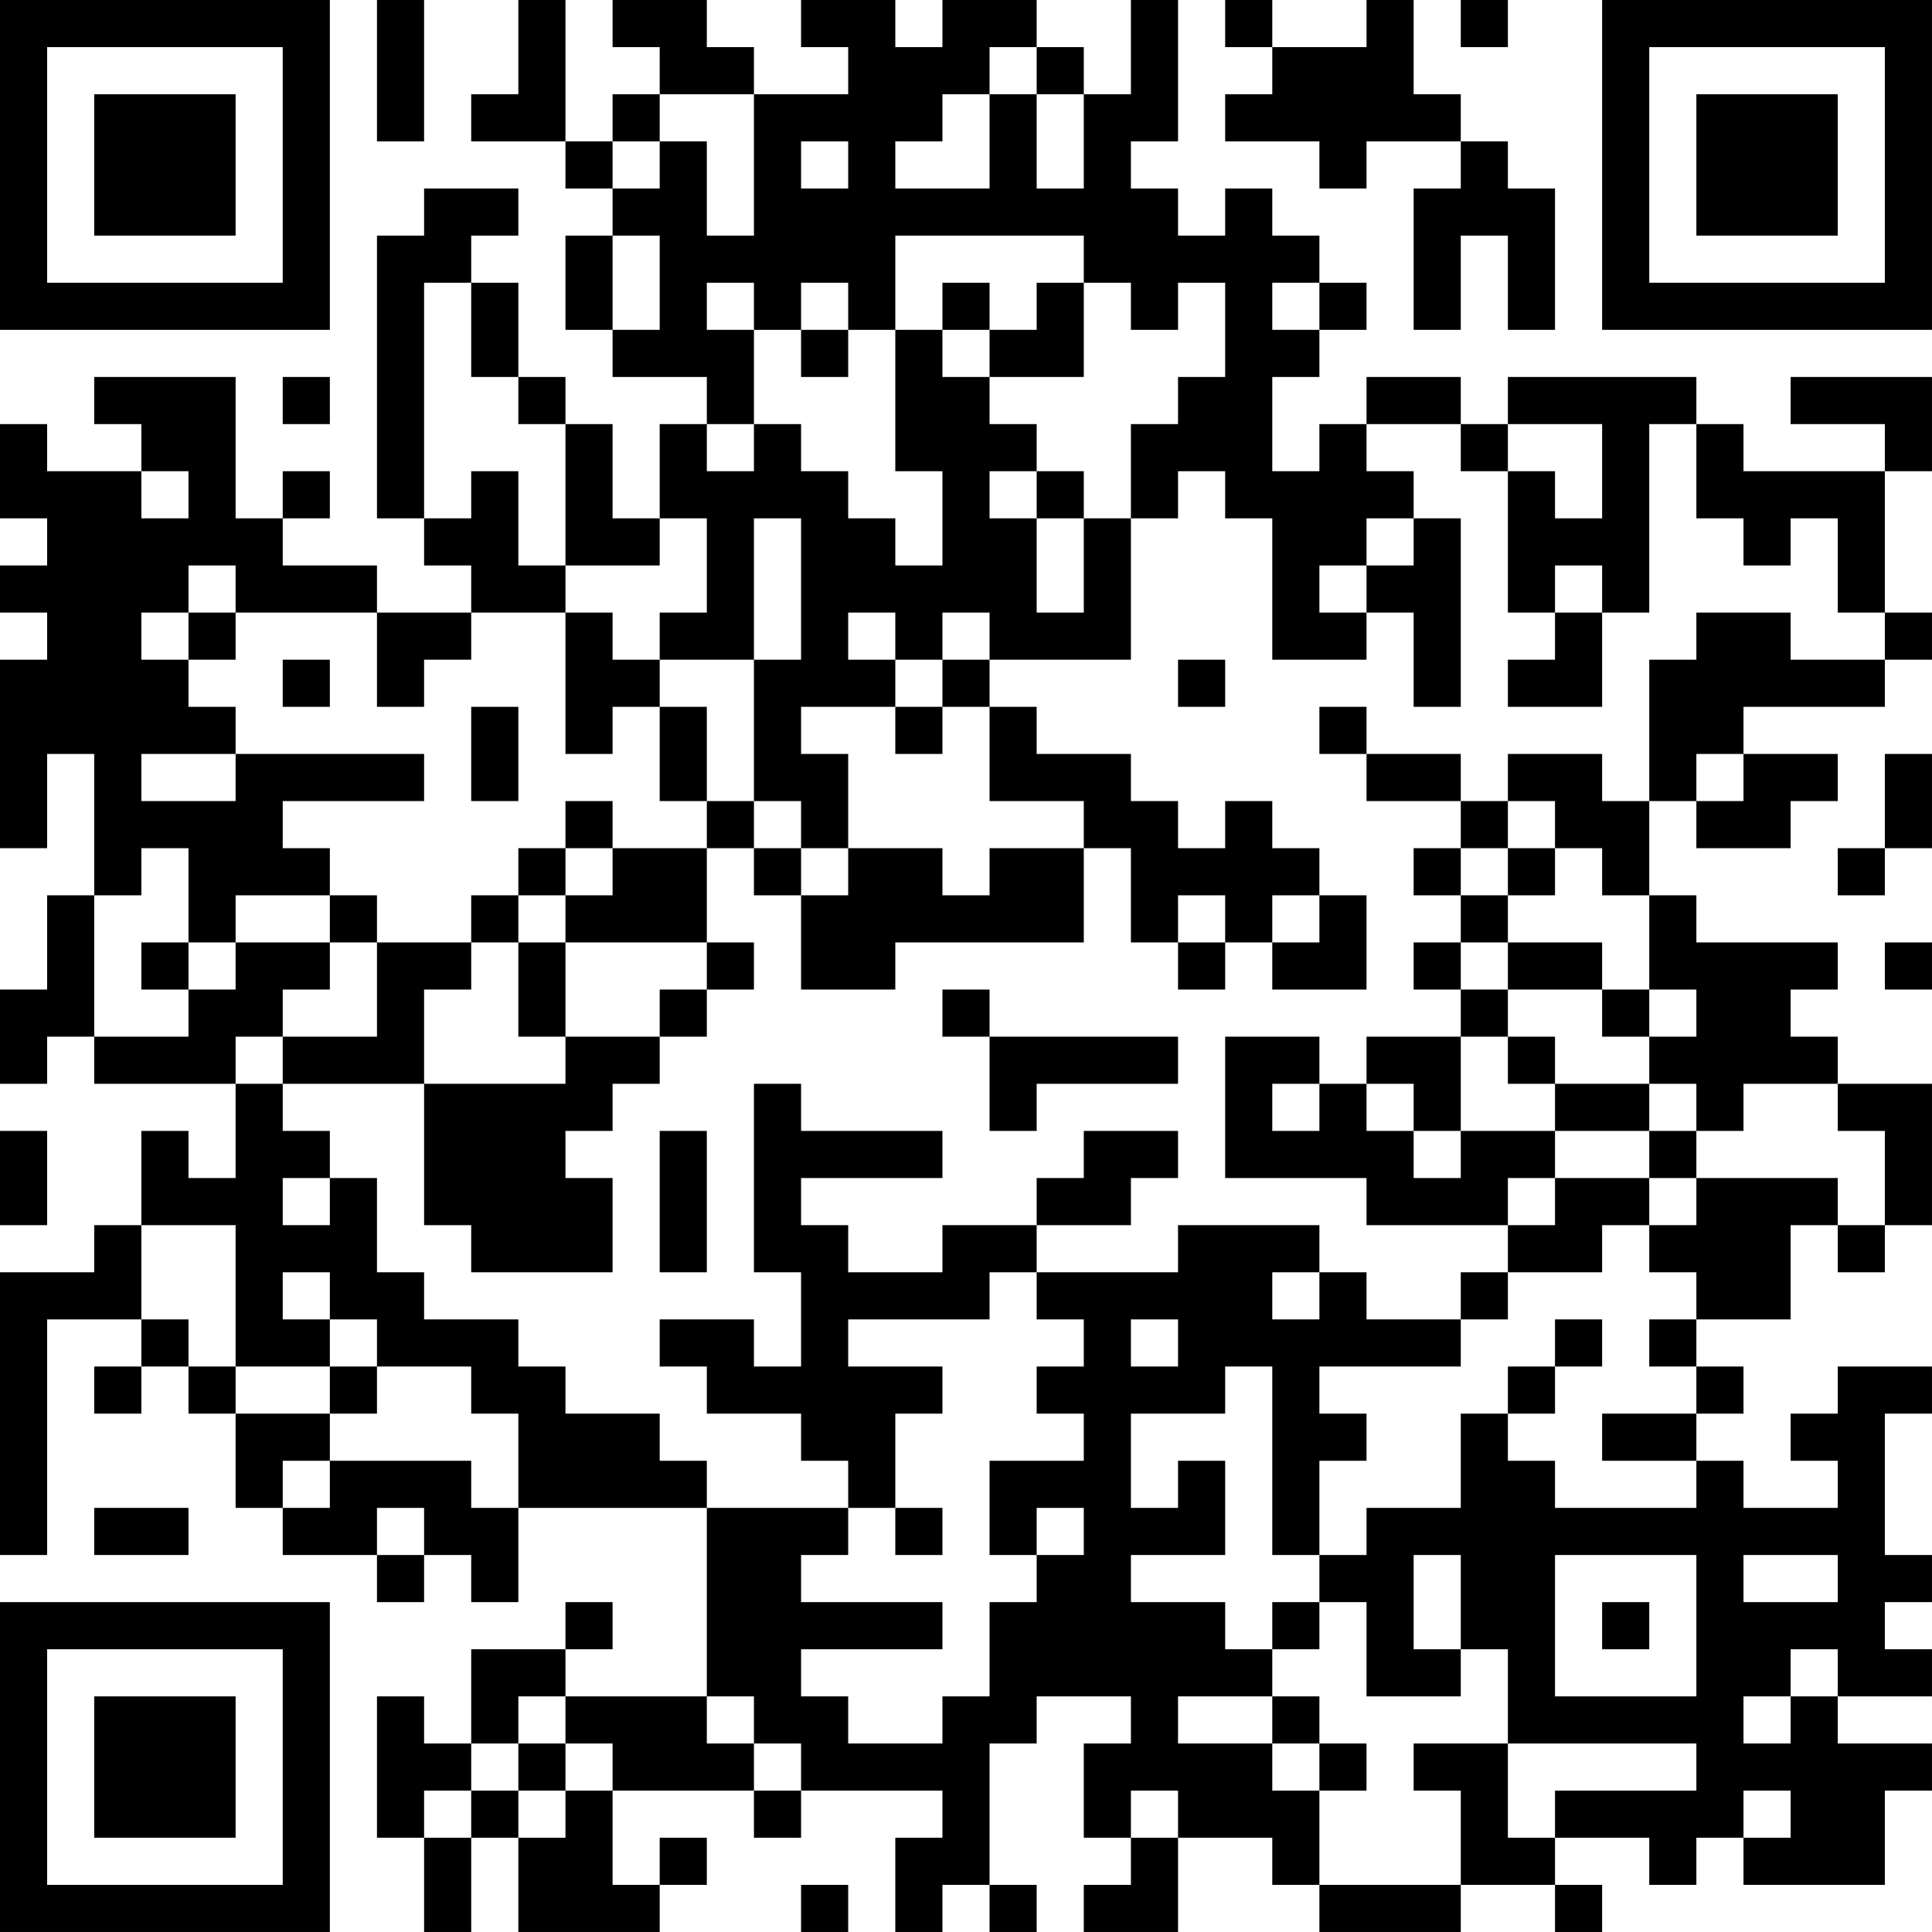<?xml version="1.0" encoding="UTF-8"?>
<svg xmlns="http://www.w3.org/2000/svg" version="1.1" width="200" height="200" viewBox="0 0 200 200"><rect x="0" y="0" width="200" height="200" fill="#ffffff"/><g transform="scale(4.878)"><g transform="translate(0,0)"><path fill-rule="evenodd" d="M8 0L8 3L9 3L9 0ZM11 0L11 2L10 2L10 3L12 3L12 4L13 4L13 5L12 5L12 7L13 7L13 8L15 8L15 9L14 9L14 11L13 11L13 9L12 9L12 8L11 8L11 6L10 6L10 5L11 5L11 4L9 4L9 5L8 5L8 11L9 11L9 12L10 12L10 13L8 13L8 12L6 12L6 11L7 11L7 10L6 10L6 11L5 11L5 8L2 8L2 9L3 9L3 10L1 10L1 9L0 9L0 11L1 11L1 12L0 12L0 13L1 13L1 14L0 14L0 18L1 18L1 16L2 16L2 19L1 19L1 21L0 21L0 23L1 23L1 22L2 22L2 23L5 23L5 25L4 25L4 24L3 24L3 26L2 26L2 27L0 27L0 33L1 33L1 28L3 28L3 29L2 29L2 30L3 30L3 29L4 29L4 30L5 30L5 32L6 32L6 33L8 33L8 34L9 34L9 33L10 33L10 34L11 34L11 32L15 32L15 36L12 36L12 35L13 35L13 34L12 34L12 35L10 35L10 37L9 37L9 36L8 36L8 39L9 39L9 41L10 41L10 39L11 39L11 41L14 41L14 40L15 40L15 39L14 39L14 40L13 40L13 38L16 38L16 39L17 39L17 38L20 38L20 39L19 39L19 41L20 41L20 40L21 40L21 41L22 41L22 40L21 40L21 37L22 37L22 36L24 36L24 37L23 37L23 39L24 39L24 40L23 40L23 41L25 41L25 39L27 39L27 40L28 40L28 41L31 41L31 40L33 40L33 41L34 41L34 40L33 40L33 39L35 39L35 40L36 40L36 39L37 39L37 40L40 40L40 38L41 38L41 37L39 37L39 36L41 36L41 35L40 35L40 34L41 34L41 33L40 33L40 30L41 30L41 29L39 29L39 30L38 30L38 31L39 31L39 32L37 32L37 31L36 31L36 30L37 30L37 29L36 29L36 28L38 28L38 26L39 26L39 27L40 27L40 26L41 26L41 23L39 23L39 22L38 22L38 21L39 21L39 20L36 20L36 19L35 19L35 17L36 17L36 18L38 18L38 17L39 17L39 16L37 16L37 15L40 15L40 14L41 14L41 13L40 13L40 10L41 10L41 8L38 8L38 9L40 9L40 10L37 10L37 9L36 9L36 8L32 8L32 9L31 9L31 8L29 8L29 9L28 9L28 10L27 10L27 8L28 8L28 7L29 7L29 6L28 6L28 5L27 5L27 4L26 4L26 5L25 5L25 4L24 4L24 3L25 3L25 0L24 0L24 2L23 2L23 1L22 1L22 0L20 0L20 1L19 1L19 0L17 0L17 1L18 1L18 2L16 2L16 1L15 1L15 0L13 0L13 1L14 1L14 2L13 2L13 3L12 3L12 0ZM26 0L26 1L27 1L27 2L26 2L26 3L28 3L28 4L29 4L29 3L31 3L31 4L30 4L30 7L31 7L31 5L32 5L32 7L33 7L33 4L32 4L32 3L31 3L31 2L30 2L30 0L29 0L29 1L27 1L27 0ZM31 0L31 1L32 1L32 0ZM21 1L21 2L20 2L20 3L19 3L19 4L21 4L21 2L22 2L22 4L23 4L23 2L22 2L22 1ZM14 2L14 3L13 3L13 4L14 4L14 3L15 3L15 5L16 5L16 2ZM17 3L17 4L18 4L18 3ZM13 5L13 7L14 7L14 5ZM19 5L19 7L18 7L18 6L17 6L17 7L16 7L16 6L15 6L15 7L16 7L16 9L15 9L15 10L16 10L16 9L17 9L17 10L18 10L18 11L19 11L19 12L20 12L20 10L19 10L19 7L20 7L20 8L21 8L21 9L22 9L22 10L21 10L21 11L22 11L22 13L23 13L23 11L24 11L24 14L21 14L21 13L20 13L20 14L19 14L19 13L18 13L18 14L19 14L19 15L17 15L17 16L18 16L18 18L17 18L17 17L16 17L16 14L17 14L17 11L16 11L16 14L14 14L14 13L15 13L15 11L14 11L14 12L12 12L12 9L11 9L11 8L10 8L10 6L9 6L9 11L10 11L10 10L11 10L11 12L12 12L12 13L10 13L10 14L9 14L9 15L8 15L8 13L5 13L5 12L4 12L4 13L3 13L3 14L4 14L4 15L5 15L5 16L3 16L3 17L5 17L5 16L9 16L9 17L6 17L6 18L7 18L7 19L5 19L5 20L4 20L4 18L3 18L3 19L2 19L2 22L4 22L4 21L5 21L5 20L7 20L7 21L6 21L6 22L5 22L5 23L6 23L6 24L7 24L7 25L6 25L6 26L7 26L7 25L8 25L8 27L9 27L9 28L11 28L11 29L12 29L12 30L14 30L14 31L15 31L15 32L18 32L18 33L17 33L17 34L20 34L20 35L17 35L17 36L18 36L18 37L20 37L20 36L21 36L21 34L22 34L22 33L23 33L23 32L22 32L22 33L21 33L21 31L23 31L23 30L22 30L22 29L23 29L23 28L22 28L22 27L25 27L25 26L28 26L28 27L27 27L27 28L28 28L28 27L29 27L29 28L31 28L31 29L28 29L28 30L29 30L29 31L28 31L28 33L27 33L27 29L26 29L26 30L24 30L24 32L25 32L25 31L26 31L26 33L24 33L24 34L26 34L26 35L27 35L27 36L25 36L25 37L27 37L27 38L28 38L28 40L31 40L31 38L30 38L30 37L32 37L32 39L33 39L33 38L36 38L36 37L32 37L32 35L31 35L31 33L30 33L30 35L31 35L31 36L29 36L29 34L28 34L28 33L29 33L29 32L31 32L31 30L32 30L32 31L33 31L33 32L36 32L36 31L34 31L34 30L36 30L36 29L35 29L35 28L36 28L36 27L35 27L35 26L36 26L36 25L39 25L39 26L40 26L40 24L39 24L39 23L37 23L37 24L36 24L36 23L35 23L35 22L36 22L36 21L35 21L35 19L34 19L34 18L33 18L33 17L32 17L32 16L34 16L34 17L35 17L35 14L36 14L36 13L38 13L38 14L40 14L40 13L39 13L39 11L38 11L38 12L37 12L37 11L36 11L36 9L35 9L35 13L34 13L34 12L33 12L33 13L32 13L32 10L33 10L33 11L34 11L34 9L32 9L32 10L31 10L31 9L29 9L29 10L30 10L30 11L29 11L29 12L28 12L28 13L29 13L29 14L27 14L27 11L26 11L26 10L25 10L25 11L24 11L24 9L25 9L25 8L26 8L26 6L25 6L25 7L24 7L24 6L23 6L23 5ZM20 6L20 7L21 7L21 8L23 8L23 6L22 6L22 7L21 7L21 6ZM27 6L27 7L28 7L28 6ZM17 7L17 8L18 8L18 7ZM6 8L6 9L7 9L7 8ZM3 10L3 11L4 11L4 10ZM22 10L22 11L23 11L23 10ZM30 11L30 12L29 12L29 13L30 13L30 15L31 15L31 11ZM4 13L4 14L5 14L5 13ZM12 13L12 16L13 16L13 15L14 15L14 17L15 17L15 18L13 18L13 17L12 17L12 18L11 18L11 19L10 19L10 20L8 20L8 19L7 19L7 20L8 20L8 22L6 22L6 23L9 23L9 26L10 26L10 27L13 27L13 25L12 25L12 24L13 24L13 23L14 23L14 22L15 22L15 21L16 21L16 20L15 20L15 18L16 18L16 19L17 19L17 21L19 21L19 20L23 20L23 18L24 18L24 20L25 20L25 21L26 21L26 20L27 20L27 21L29 21L29 19L28 19L28 18L27 18L27 17L26 17L26 18L25 18L25 17L24 17L24 16L22 16L22 15L21 15L21 14L20 14L20 15L19 15L19 16L20 16L20 15L21 15L21 17L23 17L23 18L21 18L21 19L20 19L20 18L18 18L18 19L17 19L17 18L16 18L16 17L15 17L15 15L14 15L14 14L13 14L13 13ZM33 13L33 14L32 14L32 15L34 15L34 13ZM6 14L6 15L7 15L7 14ZM25 14L25 15L26 15L26 14ZM10 15L10 17L11 17L11 15ZM28 15L28 16L29 16L29 17L31 17L31 18L30 18L30 19L31 19L31 20L30 20L30 21L31 21L31 22L29 22L29 23L28 23L28 22L26 22L26 25L29 25L29 26L32 26L32 27L31 27L31 28L32 28L32 27L34 27L34 26L35 26L35 25L36 25L36 24L35 24L35 23L33 23L33 22L32 22L32 21L34 21L34 22L35 22L35 21L34 21L34 20L32 20L32 19L33 19L33 18L32 18L32 17L31 17L31 16L29 16L29 15ZM36 16L36 17L37 17L37 16ZM40 16L40 18L39 18L39 19L40 19L40 18L41 18L41 16ZM12 18L12 19L11 19L11 20L10 20L10 21L9 21L9 23L12 23L12 22L14 22L14 21L15 21L15 20L12 20L12 19L13 19L13 18ZM31 18L31 19L32 19L32 18ZM25 19L25 20L26 20L26 19ZM27 19L27 20L28 20L28 19ZM3 20L3 21L4 21L4 20ZM11 20L11 22L12 22L12 20ZM31 20L31 21L32 21L32 20ZM40 20L40 21L41 21L41 20ZM20 21L20 22L21 22L21 24L22 24L22 23L25 23L25 22L21 22L21 21ZM31 22L31 24L30 24L30 23L29 23L29 24L30 24L30 25L31 25L31 24L33 24L33 25L32 25L32 26L33 26L33 25L35 25L35 24L33 24L33 23L32 23L32 22ZM16 23L16 27L17 27L17 29L16 29L16 28L14 28L14 29L15 29L15 30L17 30L17 31L18 31L18 32L19 32L19 33L20 33L20 32L19 32L19 30L20 30L20 29L18 29L18 28L21 28L21 27L22 27L22 26L24 26L24 25L25 25L25 24L23 24L23 25L22 25L22 26L20 26L20 27L18 27L18 26L17 26L17 25L20 25L20 24L17 24L17 23ZM27 23L27 24L28 24L28 23ZM0 24L0 26L1 26L1 24ZM14 24L14 27L15 27L15 24ZM3 26L3 28L4 28L4 29L5 29L5 30L7 30L7 31L6 31L6 32L7 32L7 31L10 31L10 32L11 32L11 30L10 30L10 29L8 29L8 28L7 28L7 27L6 27L6 28L7 28L7 29L5 29L5 26ZM24 28L24 29L25 29L25 28ZM33 28L33 29L32 29L32 30L33 30L33 29L34 29L34 28ZM7 29L7 30L8 30L8 29ZM2 32L2 33L4 33L4 32ZM8 32L8 33L9 33L9 32ZM33 33L33 36L36 36L36 33ZM37 33L37 34L39 34L39 33ZM27 34L27 35L28 35L28 34ZM34 34L34 35L35 35L35 34ZM38 35L38 36L37 36L37 37L38 37L38 36L39 36L39 35ZM11 36L11 37L10 37L10 38L9 38L9 39L10 39L10 38L11 38L11 39L12 39L12 38L13 38L13 37L12 37L12 36ZM15 36L15 37L16 37L16 38L17 38L17 37L16 37L16 36ZM27 36L27 37L28 37L28 38L29 38L29 37L28 37L28 36ZM11 37L11 38L12 38L12 37ZM24 38L24 39L25 39L25 38ZM37 38L37 39L38 39L38 38ZM17 40L17 41L18 41L18 40ZM0 0L0 7L7 7L7 0ZM1 1L1 6L6 6L6 1ZM2 2L2 5L5 5L5 2ZM34 0L34 7L41 7L41 0ZM35 1L35 6L40 6L40 1ZM36 2L36 5L39 5L39 2ZM0 34L0 41L7 41L7 34ZM1 35L1 40L6 40L6 35ZM2 36L2 39L5 39L5 36Z" fill="#000000"/></g></g></svg>
